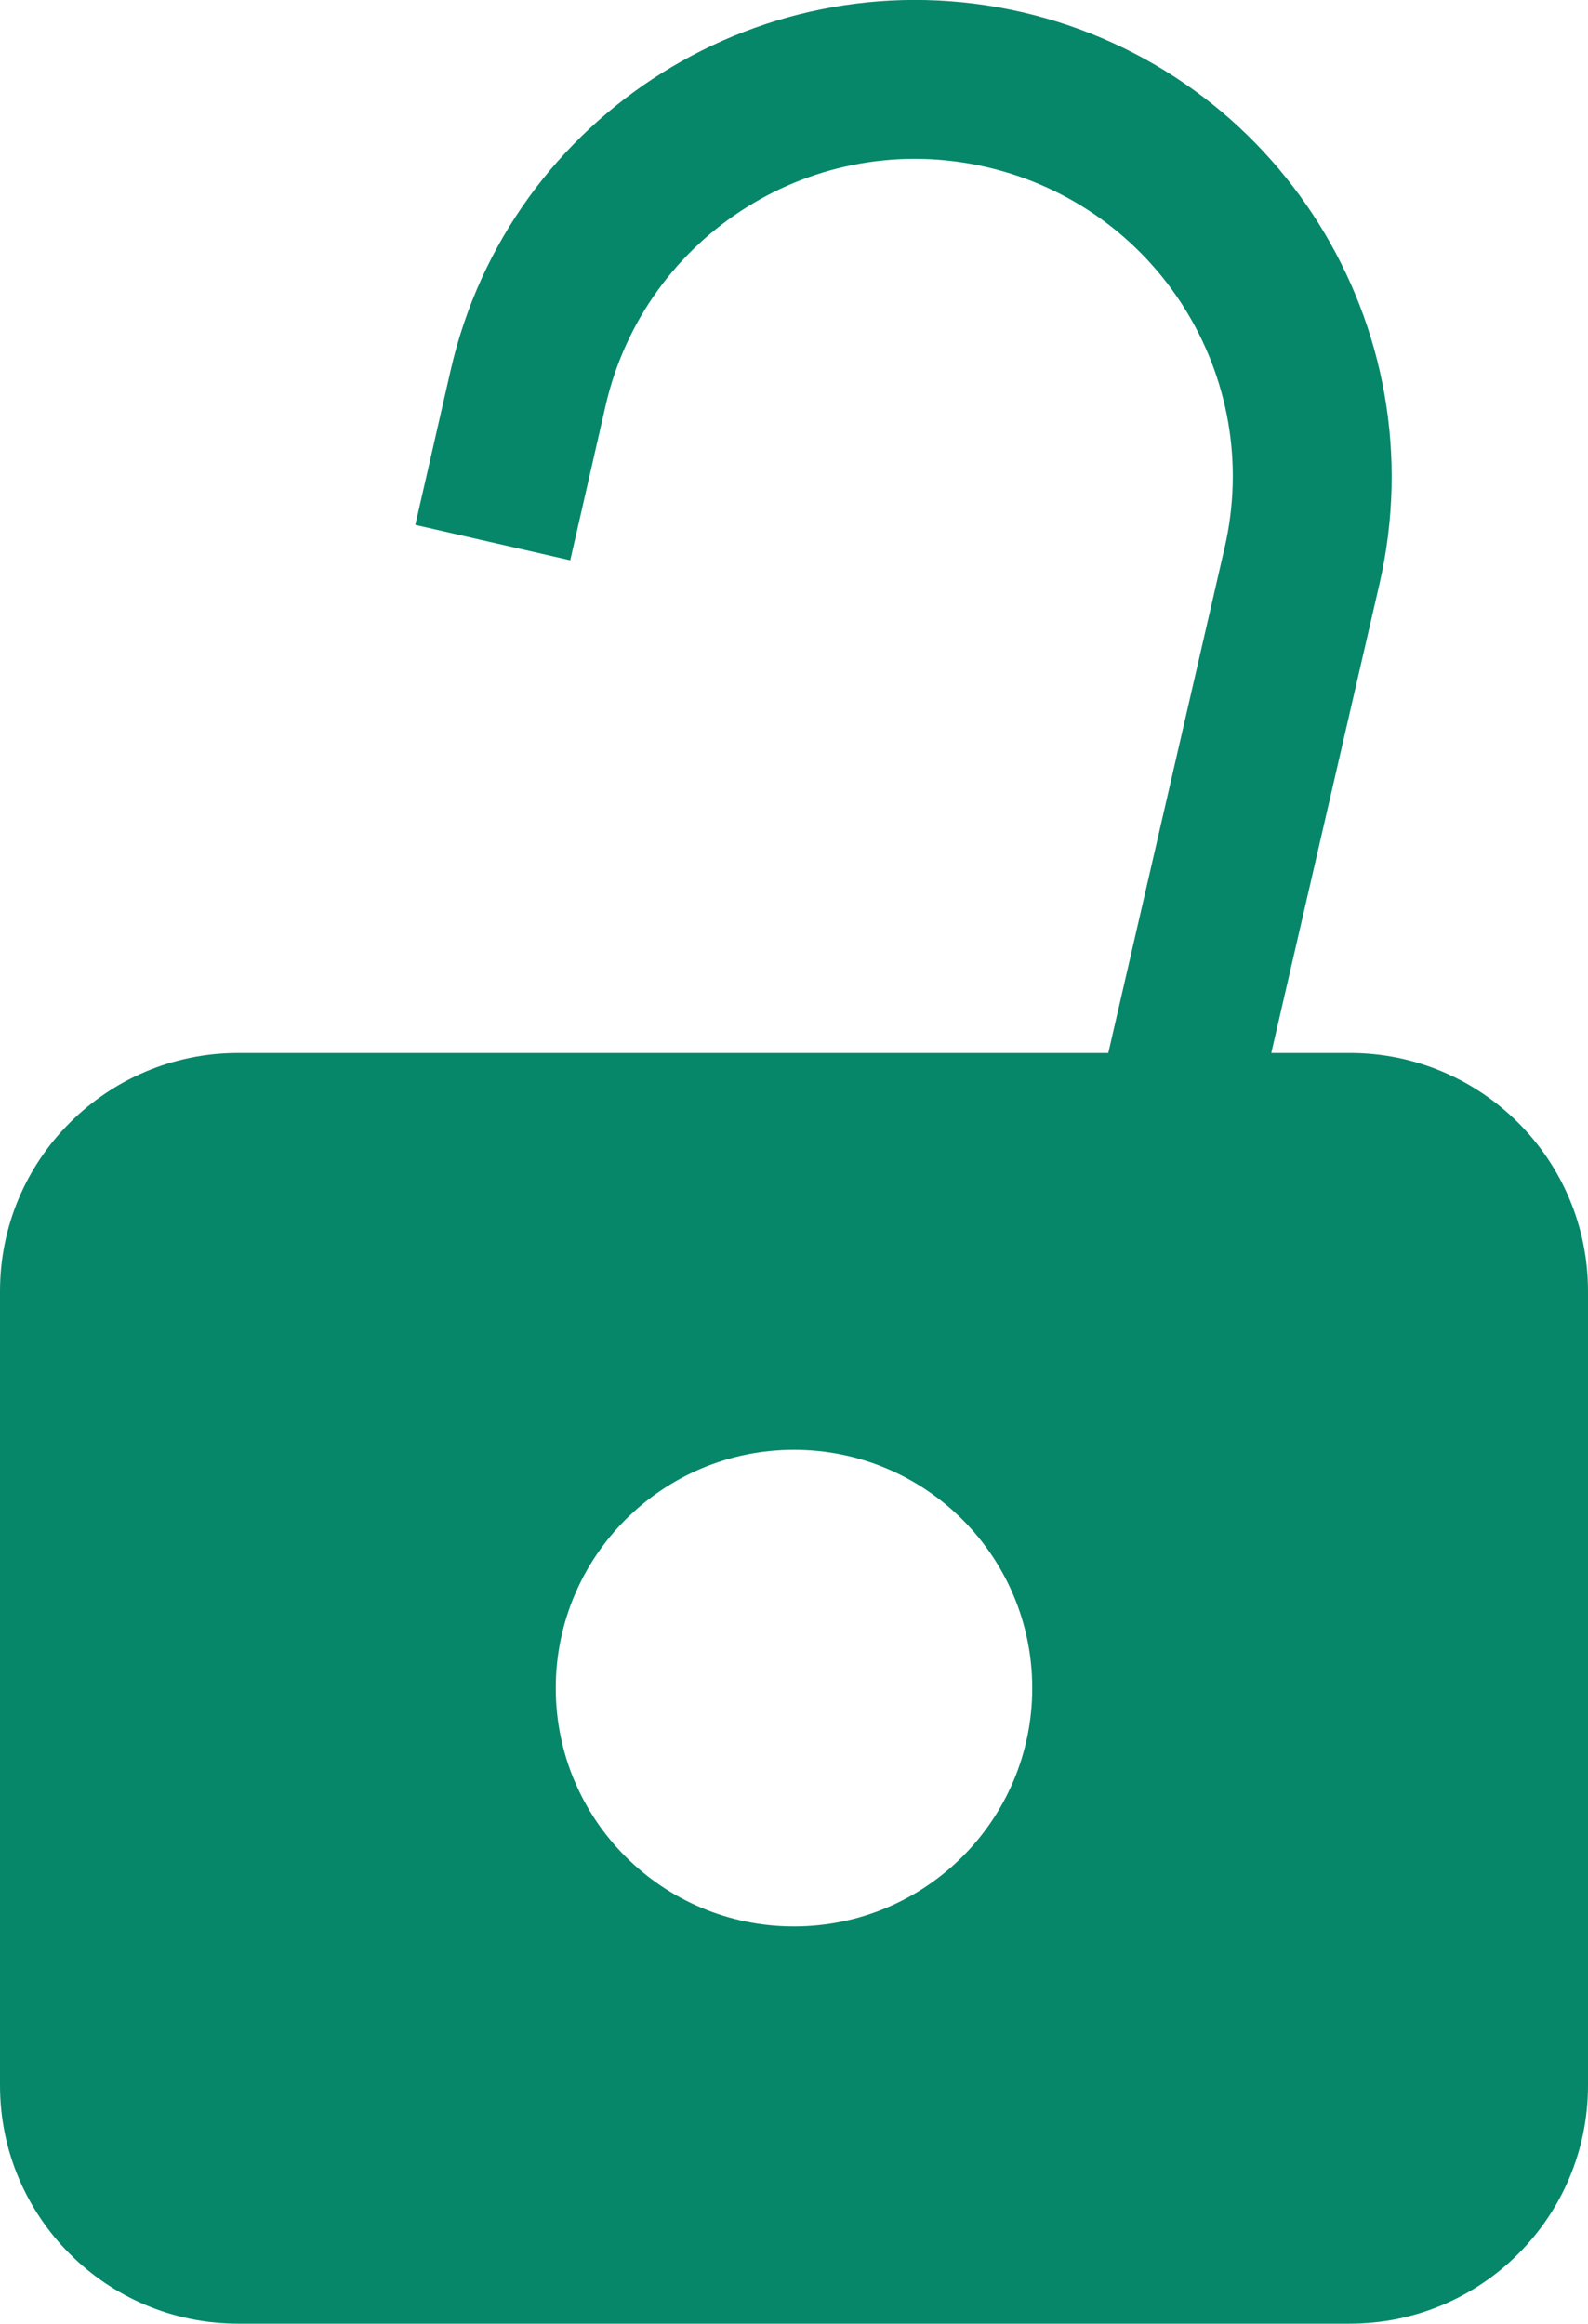 <?xml version="1.0" encoding="utf-8"?>
<!-- Generator: Adobe Illustrator 27.4.0, SVG Export Plug-In . SVG Version: 6.00 Build 0)  -->
<svg version="1.1" id="Layer_1" xmlns="http://www.w3.org/2000/svg" xmlns:xlink="http://www.w3.org/1999/xlink" x="0px" y="0px"
	 width="394.6px" height="577.3px" viewBox="0 0 394.6 577.3" style="enable-background:new 0 0 394.6 577.3;" xml:space="preserve"
	>
<style type="text/css">
	.st0{fill-rule:evenodd;clip-rule:evenodd;fill:#078769;}
</style>
<path class="st0" d="M335.4,261.6h-11.7h-7.8L342.8,145c14.6-63.8-25.2-127.3-88.9-142C190.2-11.6,126.6,28.2,112,91.9l-8.8,38.5
	l38.5,8.8l8.8-38.5c9.8-42.5,52.1-69,94.6-59.2s69,52.1,59.2,94.6l-28.9,125.5h-157H78.9H59.2C26.5,261.6,0,288.1,0,320.8v197.3
	c0,32.7,26.5,59.2,59.2,59.2h276.2c32.7,0,59.2-26.5,59.2-59.2V320.8C394.6,288.1,368.1,261.6,335.4,261.6z M197.3,478.6
	c-32.7,0-59.2-26.5-59.2-59.2s26.5-59.2,59.2-59.2c32.7,0,59.2,26.5,59.2,59.2S230,478.6,197.3,478.6z"/>
</svg>
